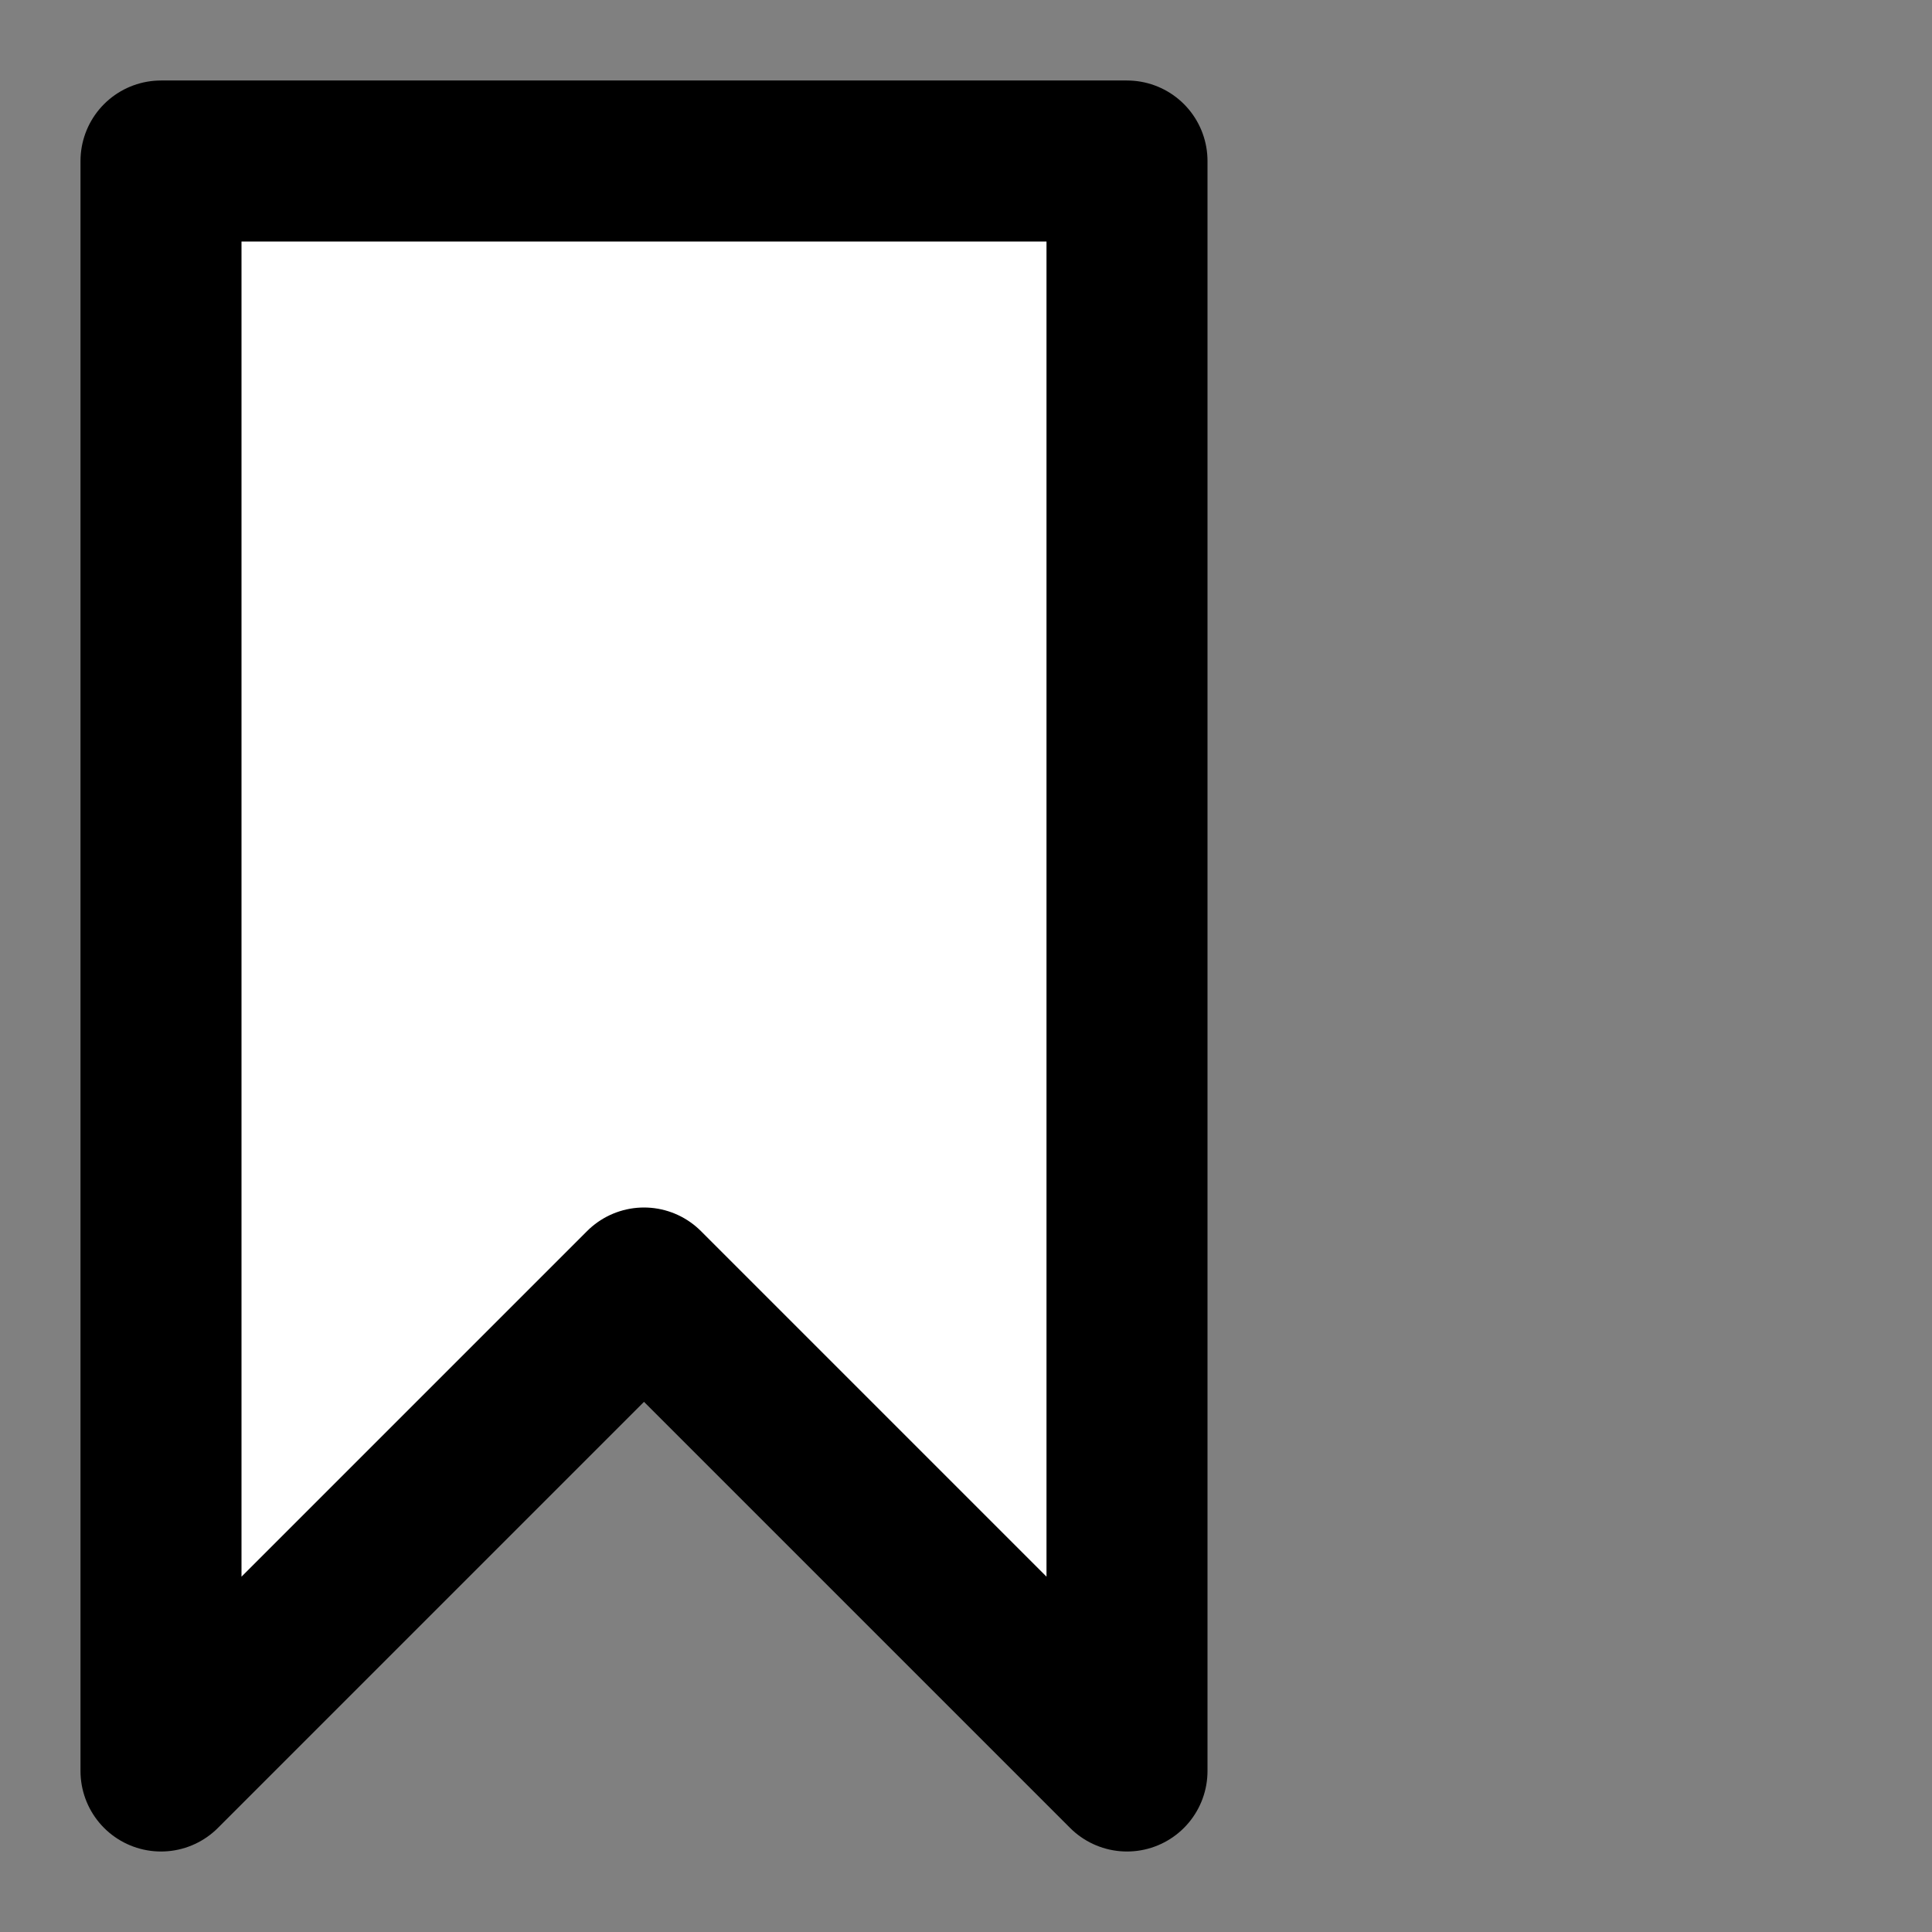 <?xml version="1.0" encoding="utf-8"?>
<svg width="800px" height="800px" viewBox="0 0 24 24" xmlns="http://www.w3.org/2000/svg">
    <rect x="0" y="0" width="24" height="24" fill="#808080" stroke="none"/>
    <path d="M 2 2 L 2 22 L 8 16 L 14 22 L 14 2 L 2 2 Z" stroke="#000000" stroke-width="2"
        stroke-linecap="round" stroke-linejoin="round" fill="white" />
</svg>